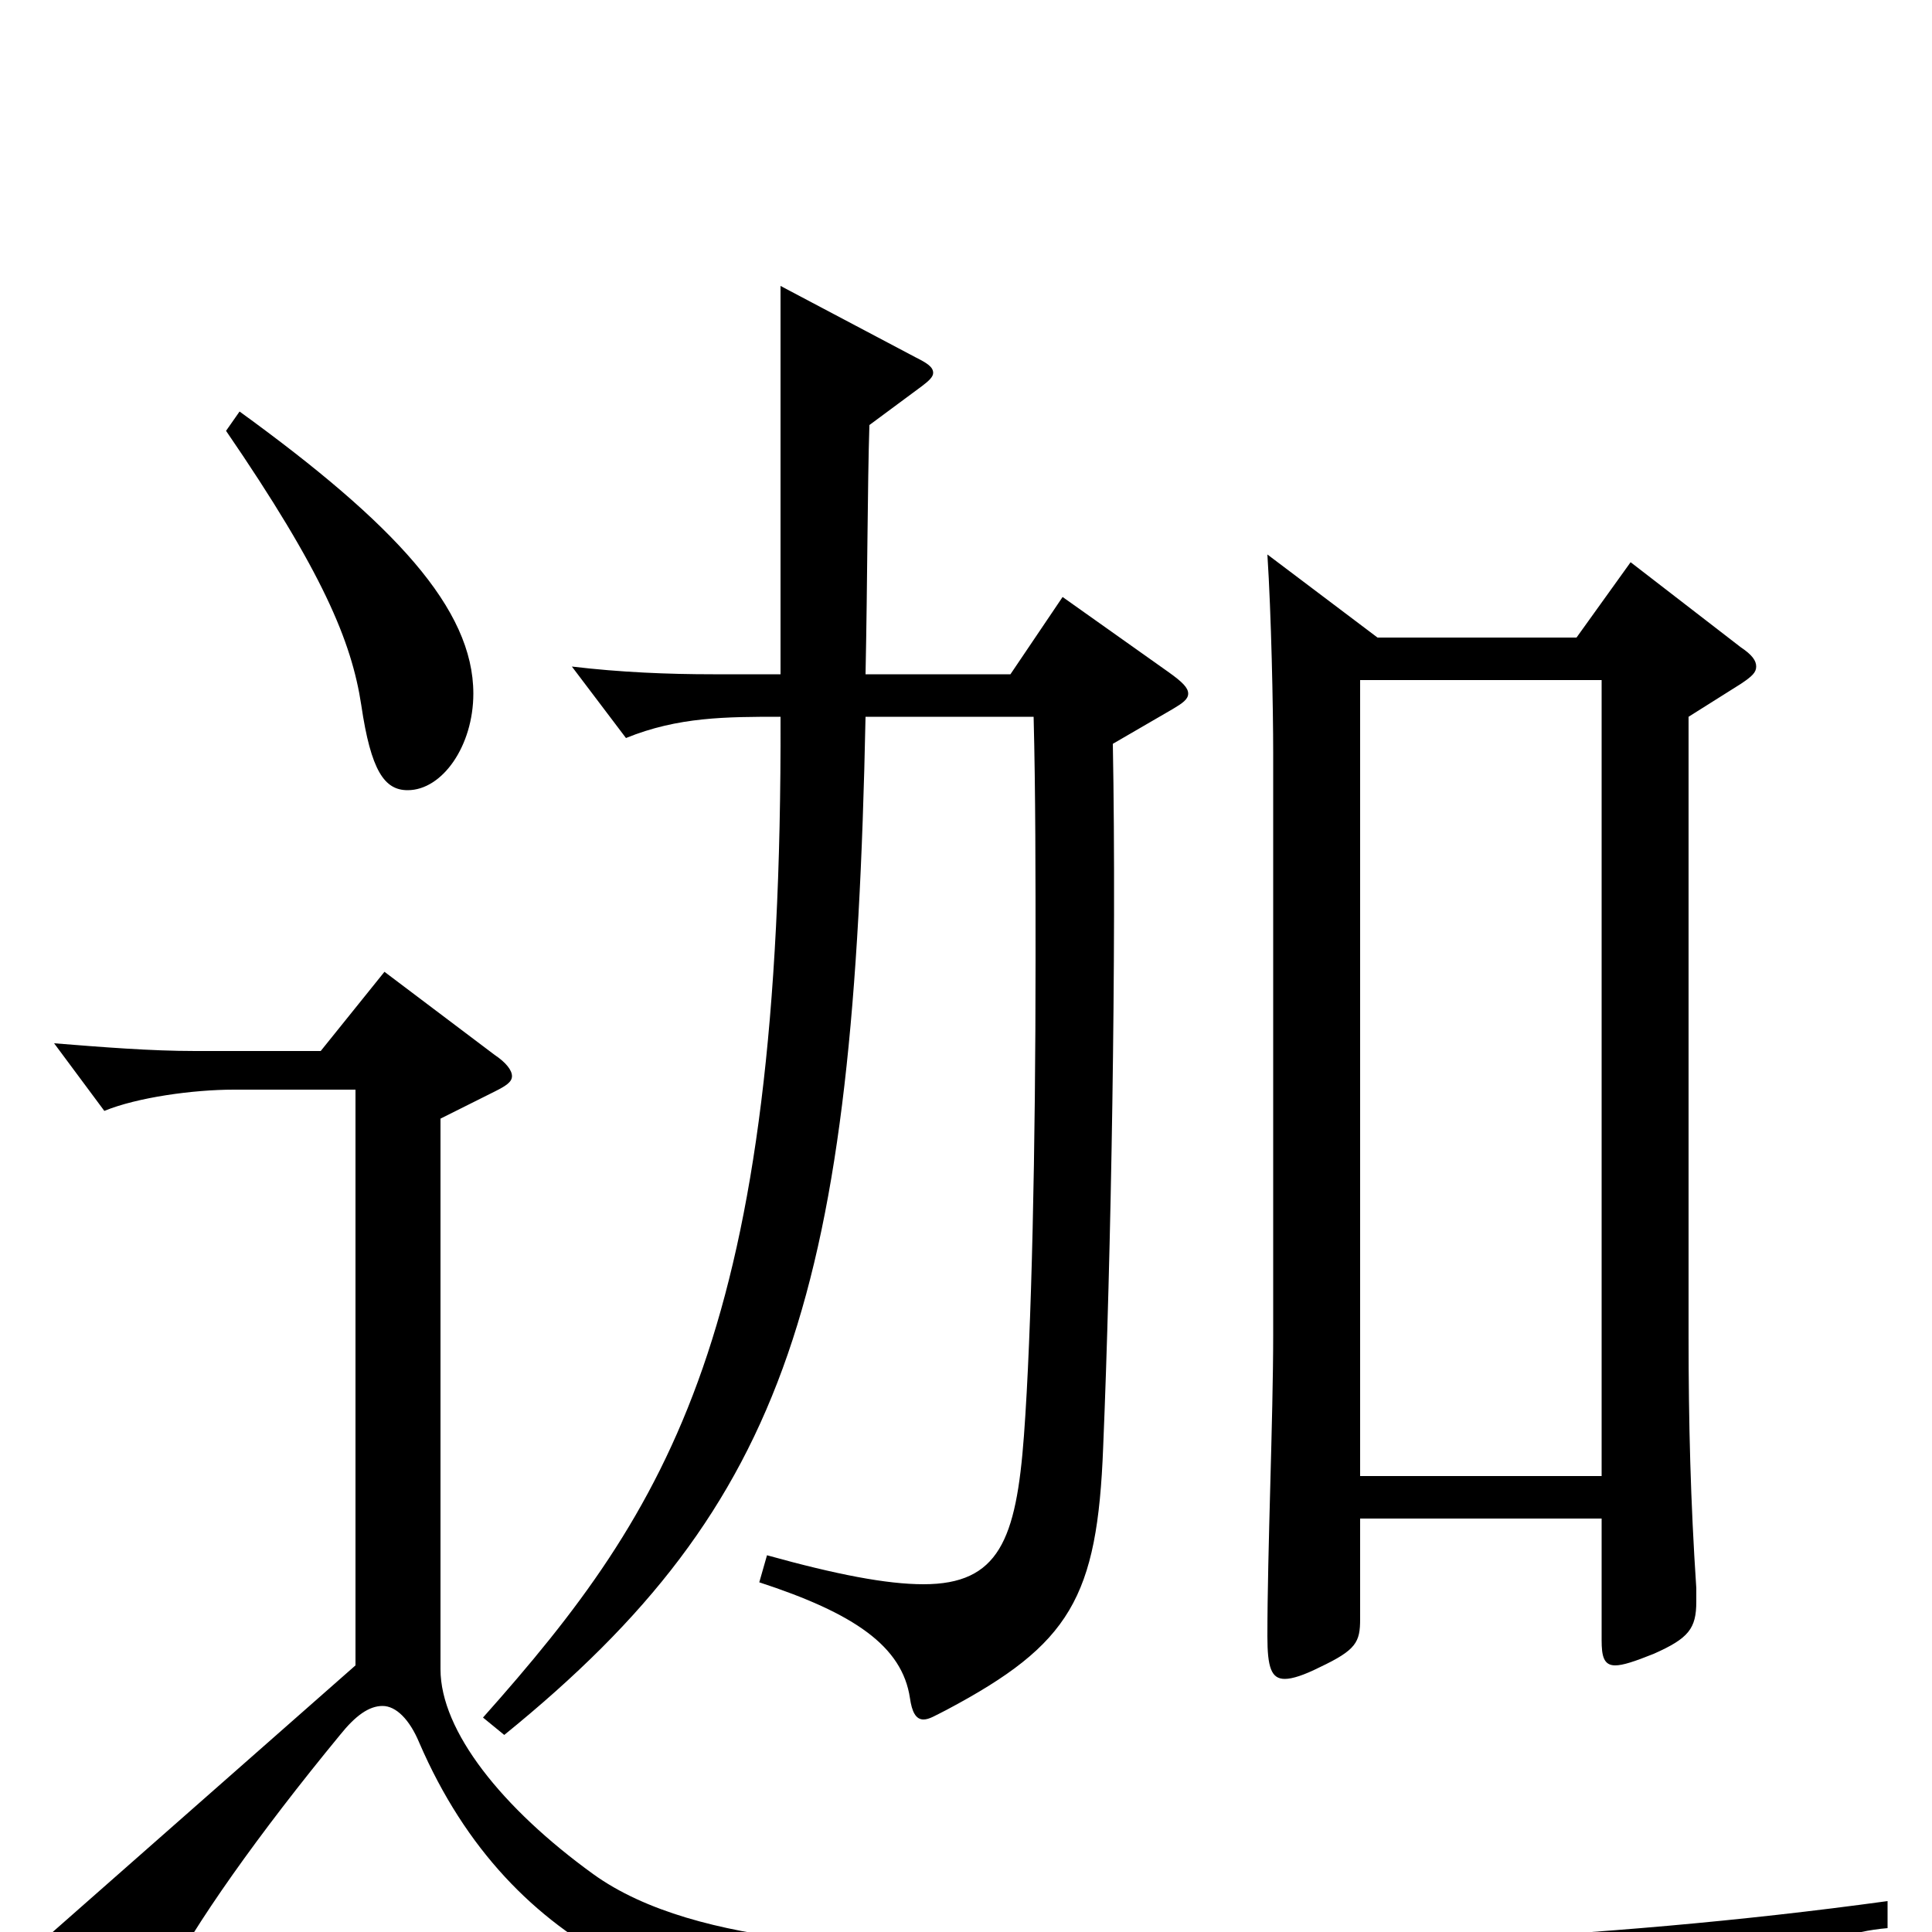 <svg xmlns="http://www.w3.org/2000/svg" viewBox="0 -1000 1000 1000">
	<path fill="#000000" d="M844 -709L816 -670H713L656 -713C658 -682 659 -634 659 -610V-309C659 -266 656 -197 656 -153C656 -137 658 -131 665 -131C669 -131 675 -133 683 -137C702 -146 704 -150 704 -162V-214H829V-151C829 -143 830 -138 836 -138C840 -138 846 -140 856 -144C874 -152 878 -157 878 -171V-178C875 -223 874 -264 874 -308V-629L901 -646C907 -650 909 -652 909 -655C909 -658 907 -661 901 -665ZM704 -236V-648H829V-236ZM117 -777C167 -704 182 -668 187 -635C192 -601 199 -591 211 -591C229 -591 245 -614 245 -641C245 -685 204 -729 124 -787ZM550 -691L523 -651H448C449 -699 449 -749 450 -780L477 -800C481 -803 483 -805 483 -807C483 -810 480 -812 474 -815L404 -852V-651H369C346 -651 321 -652 296 -655L324 -618C351 -629 376 -629 404 -629C405 -312 347 -220 250 -111L261 -102C409 -222 442 -332 448 -629H535C536 -590 536 -547 536 -503C536 -407 534 -311 530 -257C526 -203 517 -180 478 -180C459 -180 433 -185 397 -195L393 -181C442 -165 467 -148 471 -121C472 -114 474 -110 478 -110C481 -110 484 -112 490 -115C554 -149 568 -173 571 -251C575 -347 578 -508 576 -615L607 -633C612 -636 615 -638 615 -641C615 -644 612 -647 605 -652ZM977 -16C824 5 678 9 537 9C462 9 361 9 307 -30C260 -64 228 -104 228 -136V-421L256 -435C262 -438 265 -440 265 -443C265 -446 262 -450 256 -454L199 -497L166 -456H101C78 -456 53 -458 28 -460L54 -425C71 -432 100 -436 121 -436H184V-138L25 2L65 34C69 37 72 39 74 39C78 39 81 35 85 27C100 -3 134 -51 176 -102C184 -112 191 -117 198 -117C205 -117 212 -110 217 -98C265 13 360 46 468 51C543 55 678 58 828 58H882C890 58 893 56 895 50C904 24 940 1 977 -2Z"/>
</svg>
